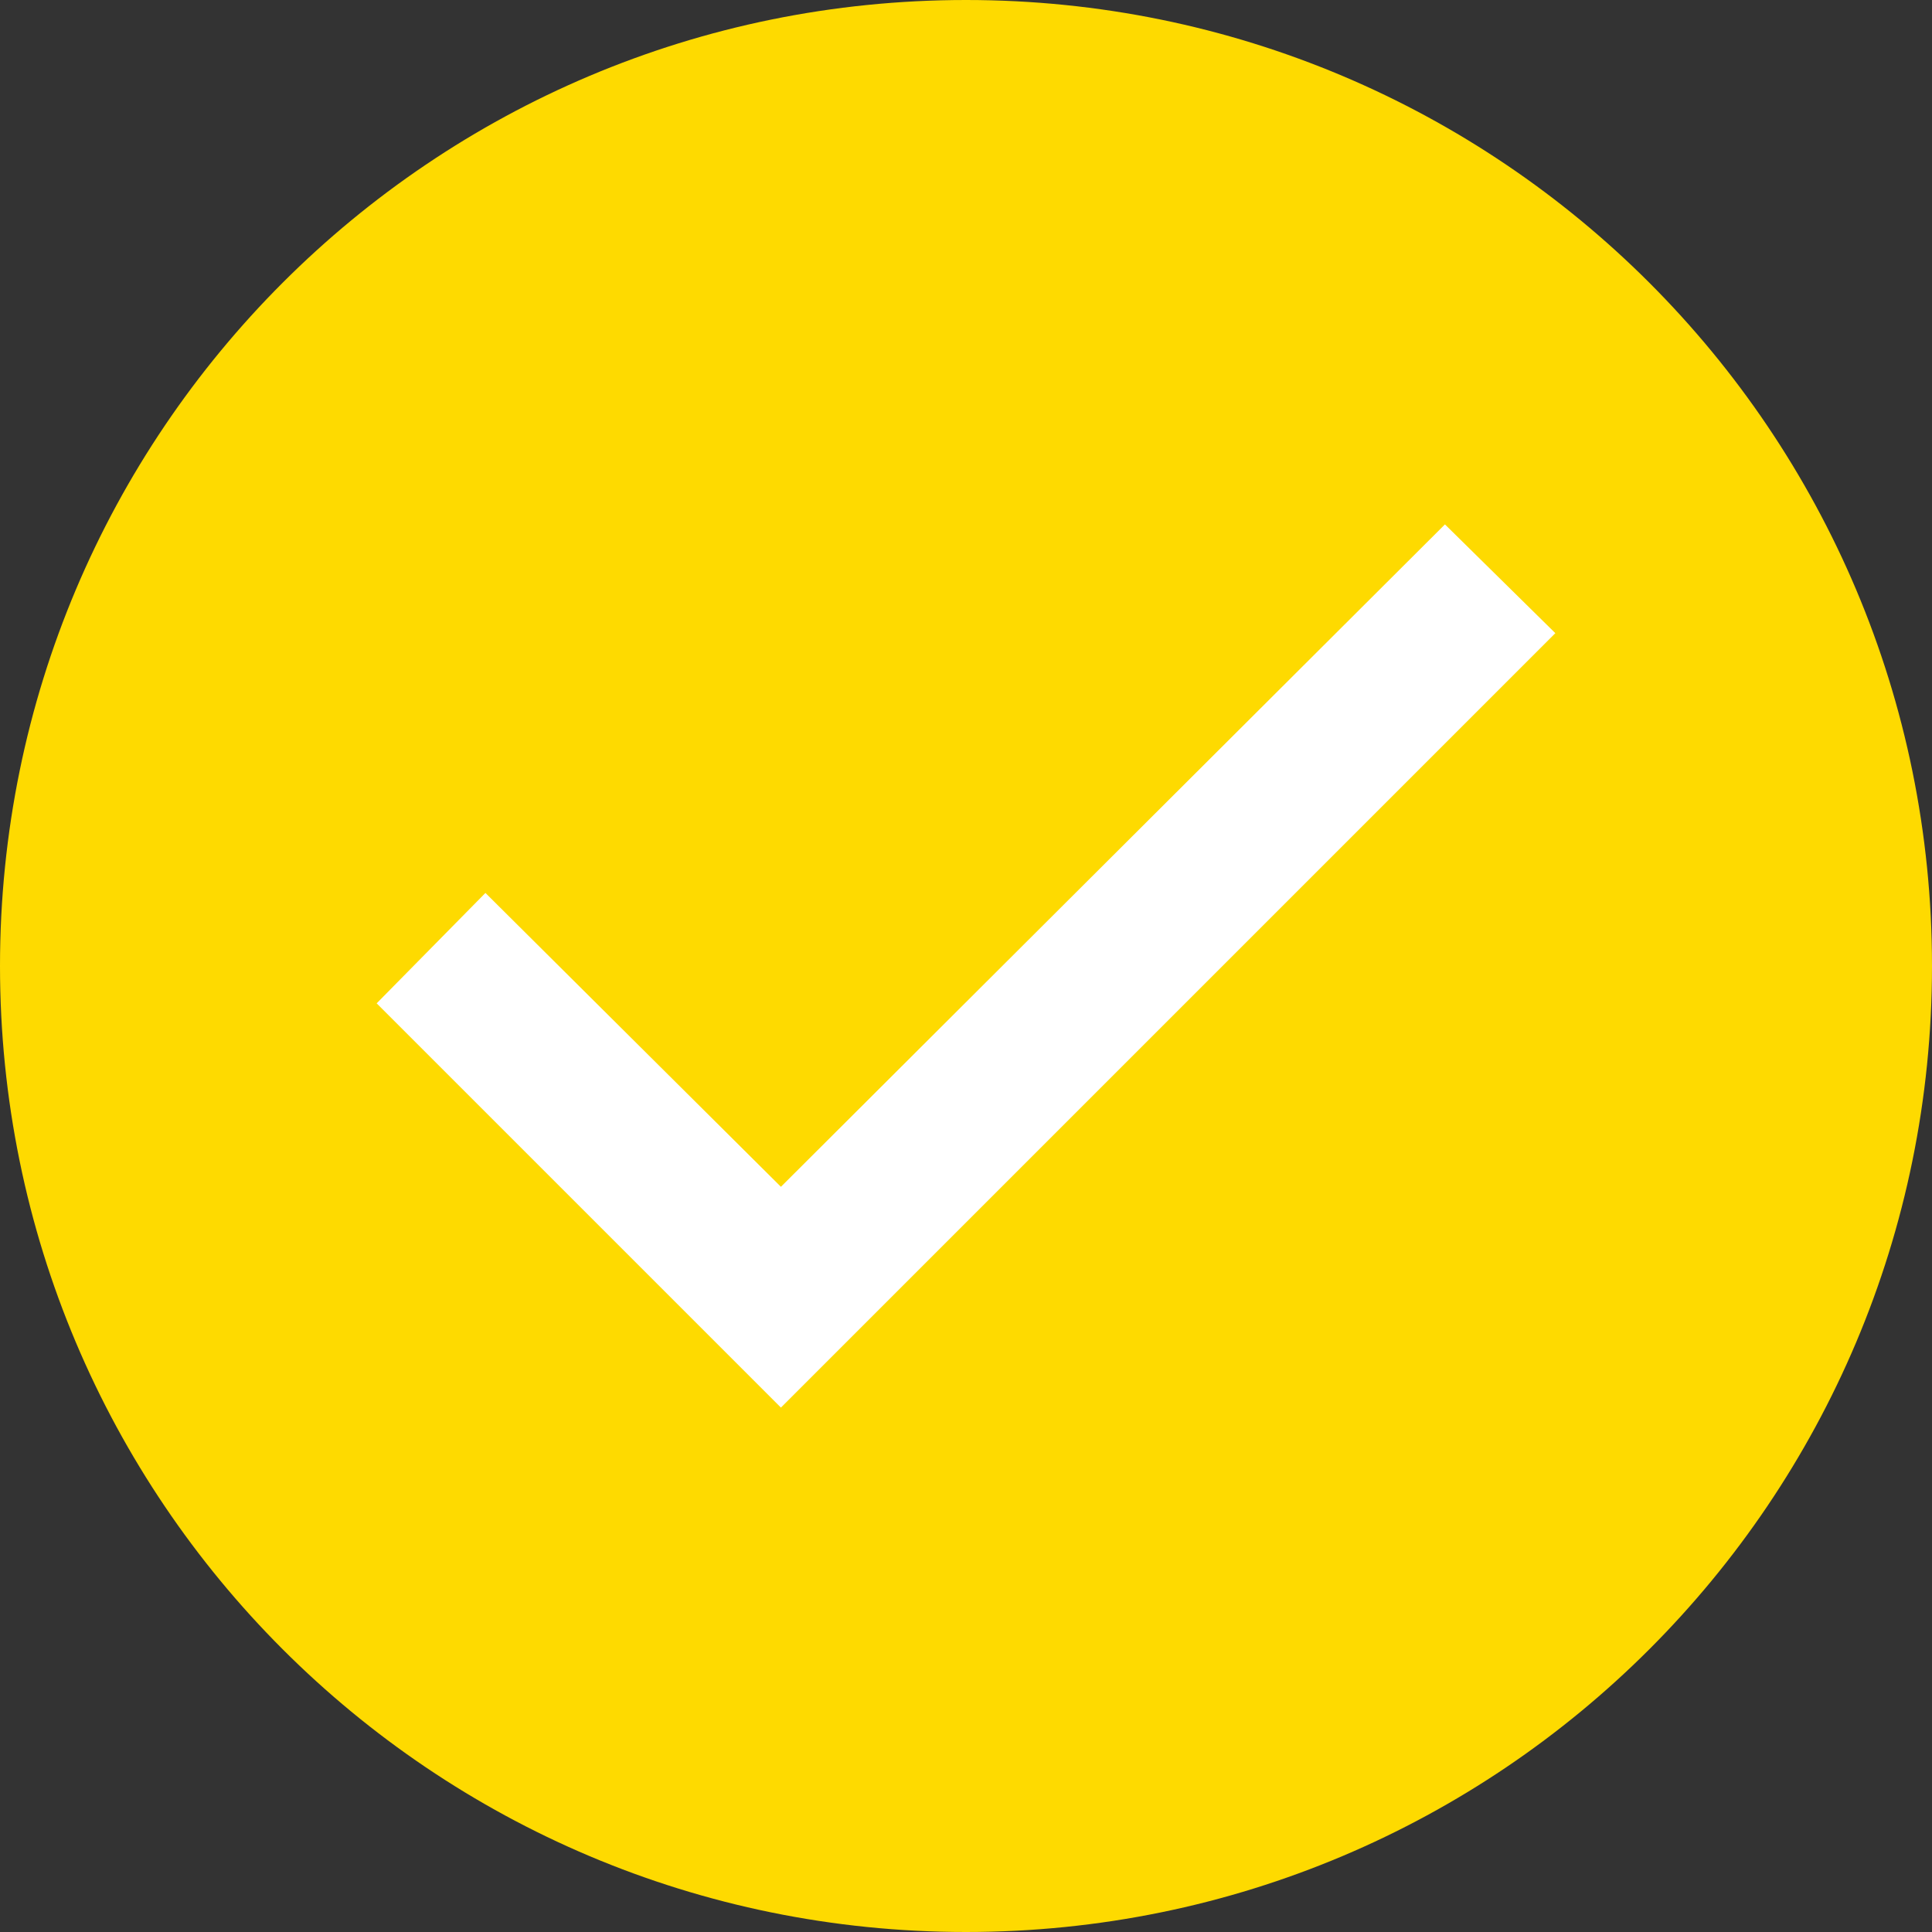 <?xml version="1.0" encoding="utf-8"?>
<!-- Generator: Adobe Illustrator 25.0.1, SVG Export Plug-In . SVG Version: 6.00 Build 0)  -->
<svg version="1.1" id="Layer_1" xmlns="http://www.w3.org/2000/svg" xmlns:xlink="http://www.w3.org/1999/xlink" x="0px" y="0px"
	 viewBox="0 0 119 119" style="enable-background:new 0 0 119 119;" xml:space="preserve">
<rect x="0" y="0" width="119" height="119" fill="#333333" stroke="none"/>
<style type="text/css">
	.st0{fill:#FEDA00;}
	.st1{fill:#FFFFFF;}
</style>
<path id="Layer" class="st0" d="M59.5,119C26.6,119,0,92.4,0,59.5S26.6,0,59.5,0S119,26.6,119,59.5S92.4,119,59.5,119z"/>
<path id="Layer_1_" class="st1" d="M23.2,61.8l24.9,24.9L95.8,39L89,32.3L48.1,73.1L29.9,55L23.2,61.8z"/>
</svg>
